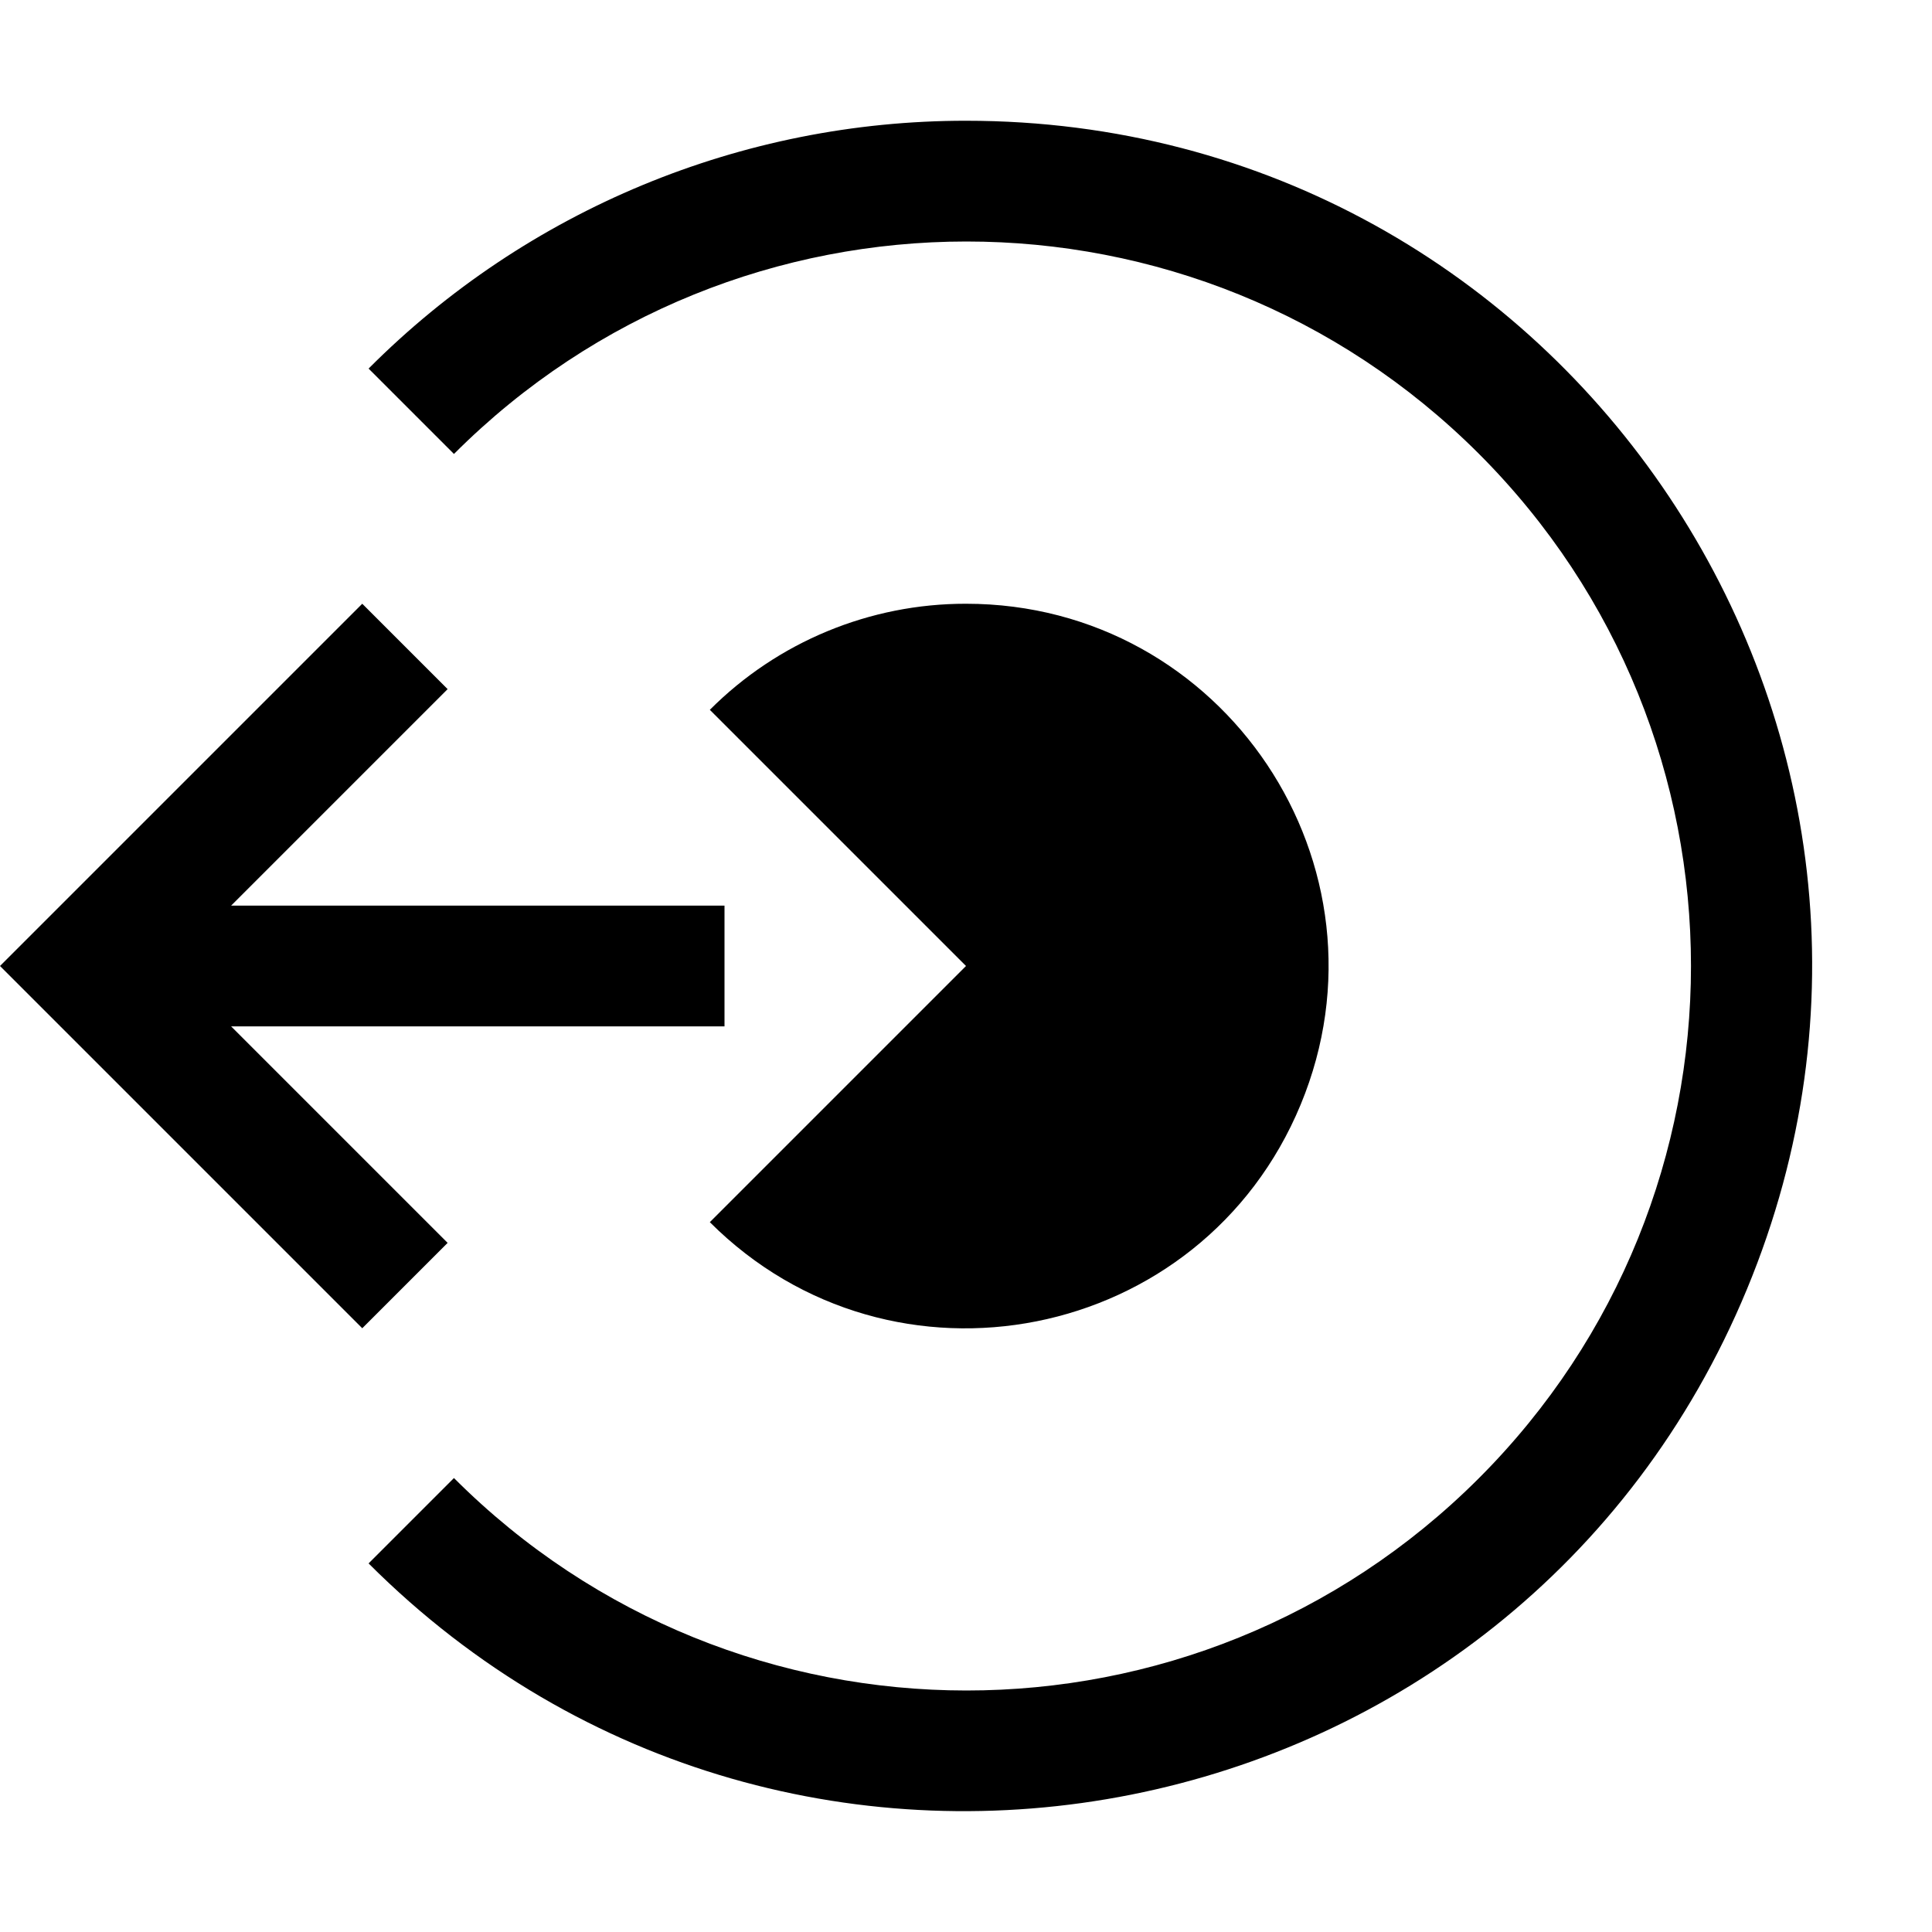 <svg xmlns="http://www.w3.org/2000/svg" xmlns:xlink="http://www.w3.org/1999/xlink" fill="none" version="1.1" width="32" height="32" viewBox="0 0 32 32"><defs><clipPath id="master_svg0_134_13471"><rect x="0" y="0" width="32" height="32" rx="0"/></clipPath></defs><g clip-path="url(#master_svg0_134_13471)"><g><path d="M6,22L7.414,20.586L3.828,17L12,17L12,15L3.828,15L7.414,11.414L6,10L0,16L6,22Z" fill="#000000" fill-opacity="1"/></g><g><path d="M16,10C14.408,9.998,12.881,10.63,11.757,11.757L16,16L11.757,20.243C14.781,23.266,19.907,22.247,21.543,18.296C23.179,14.345,20.276,10,16,10Z" fill="#000000" fill-opacity="1"/></g><g><path d="M16,2C12.287,1.998,8.726,3.475,6.105,6.105L7.519,7.519C12.204,2.829,19.804,2.827,24.492,7.513C29.18,12.2,29.18,19.8,24.492,24.487C19.804,29.173,12.204,29.171,7.519,24.481L6.105,25.895C13.159,32.949,25.118,30.57,28.935,21.353C32.753,12.137,25.978,2,16,2Z" fill="#000000" fill-opacity="1"/></g><g></g></g></svg>